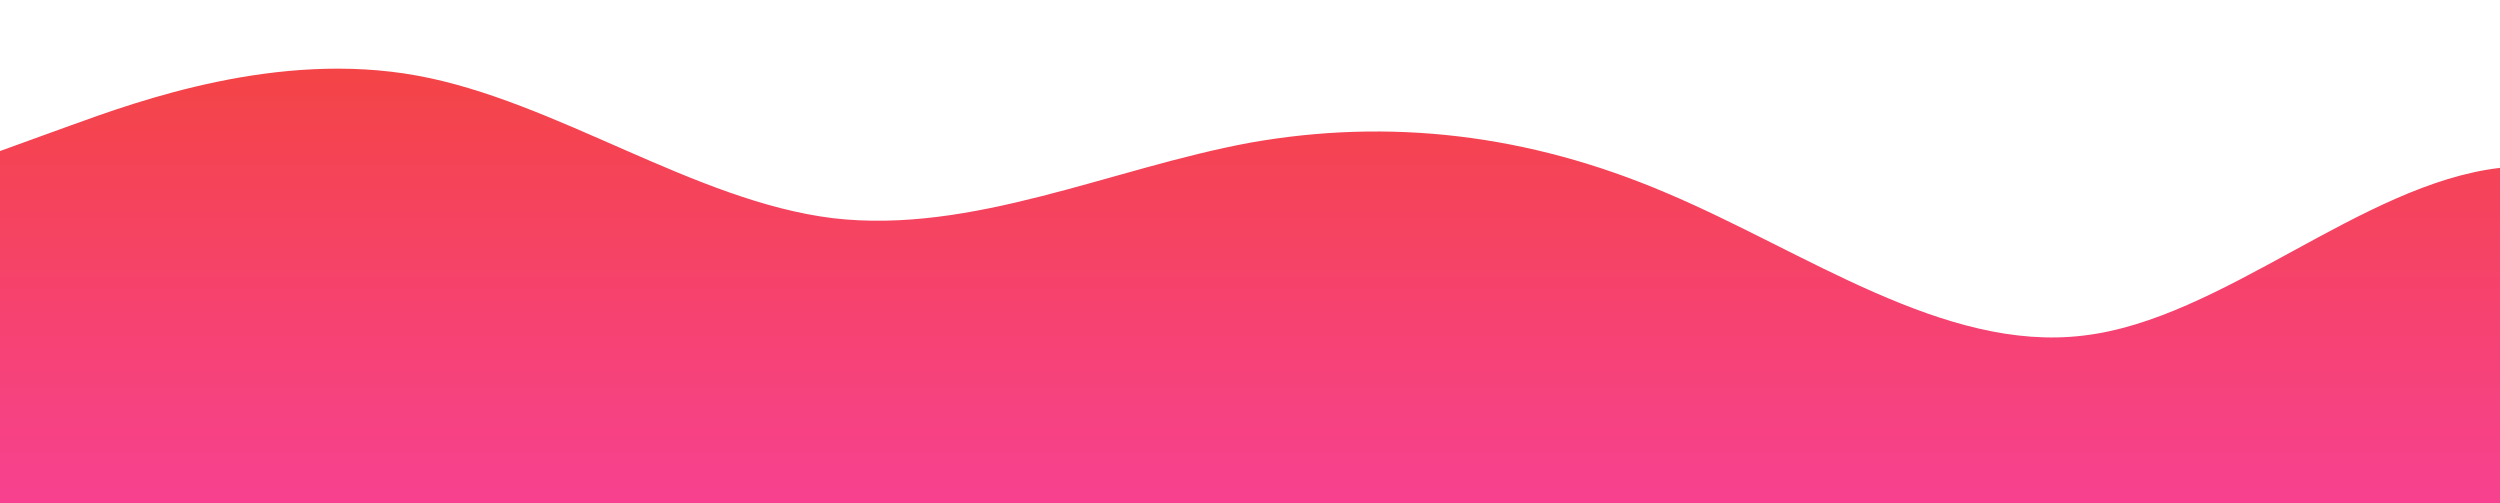 <?xml version="1.0" standalone="no"?>
<svg xmlns:xlink="http://www.w3.org/1999/xlink" id="wave" style="transform:rotate(0deg); transition: 0.3s" viewBox="0 0 1440 290" version="1.1" xmlns="http://www.w3.org/2000/svg"><defs><linearGradient id="sw-gradient-0" x1="0" x2="0" y1="1" y2="0"><stop stop-color="rgba(247, 65, 144, 1)" offset="0%"/><stop stop-color="rgba(244, 68, 67, 1)" offset="100%"/></linearGradient></defs><path style="transform:translate(0, 0px); opacity:1" fill="url(#sw-gradient-0)" d="M0,87L40,72.5C80,58,160,29,240,43.5C320,58,400,116,480,125.7C560,135,640,97,720,82.2C800,68,880,77,960,111.2C1040,145,1120,203,1200,193.3C1280,184,1360,106,1440,96.7C1520,87,1600,145,1680,169.2C1760,193,1840,184,1920,164.3C2000,145,2080,116,2160,120.8C2240,126,2320,164,2400,164.3C2480,164,2560,126,2640,135.3C2720,145,2800,203,2880,227.2C2960,251,3040,242,3120,232C3200,222,3280,213,3360,174C3440,135,3520,68,3600,53.2C3680,39,3760,77,3840,87C3920,97,4000,77,4080,101.5C4160,126,4240,193,4320,222.3C4400,251,4480,242,4560,232C4640,222,4720,213,4800,207.8C4880,203,4960,203,5040,193.3C5120,184,5200,164,5280,174C5360,184,5440,222,5520,236.8C5600,251,5680,242,5720,236.8L5760,232L5760,290L5720,290C5680,290,5600,290,5520,290C5440,290,5360,290,5280,290C5200,290,5120,290,5040,290C4960,290,4880,290,4800,290C4720,290,4640,290,4560,290C4480,290,4400,290,4320,290C4240,290,4160,290,4080,290C4000,290,3920,290,3840,290C3760,290,3680,290,3600,290C3520,290,3440,290,3360,290C3280,290,3200,290,3120,290C3040,290,2960,290,2880,290C2800,290,2720,290,2640,290C2560,290,2480,290,2400,290C2320,290,2240,290,2160,290C2080,290,2000,290,1920,290C1840,290,1760,290,1680,290C1600,290,1520,290,1440,290C1360,290,1280,290,1200,290C1120,290,1040,290,960,290C880,290,800,290,720,290C640,290,560,290,480,290C400,290,320,290,240,290C160,290,80,290,40,290L0,290Z"/></svg>